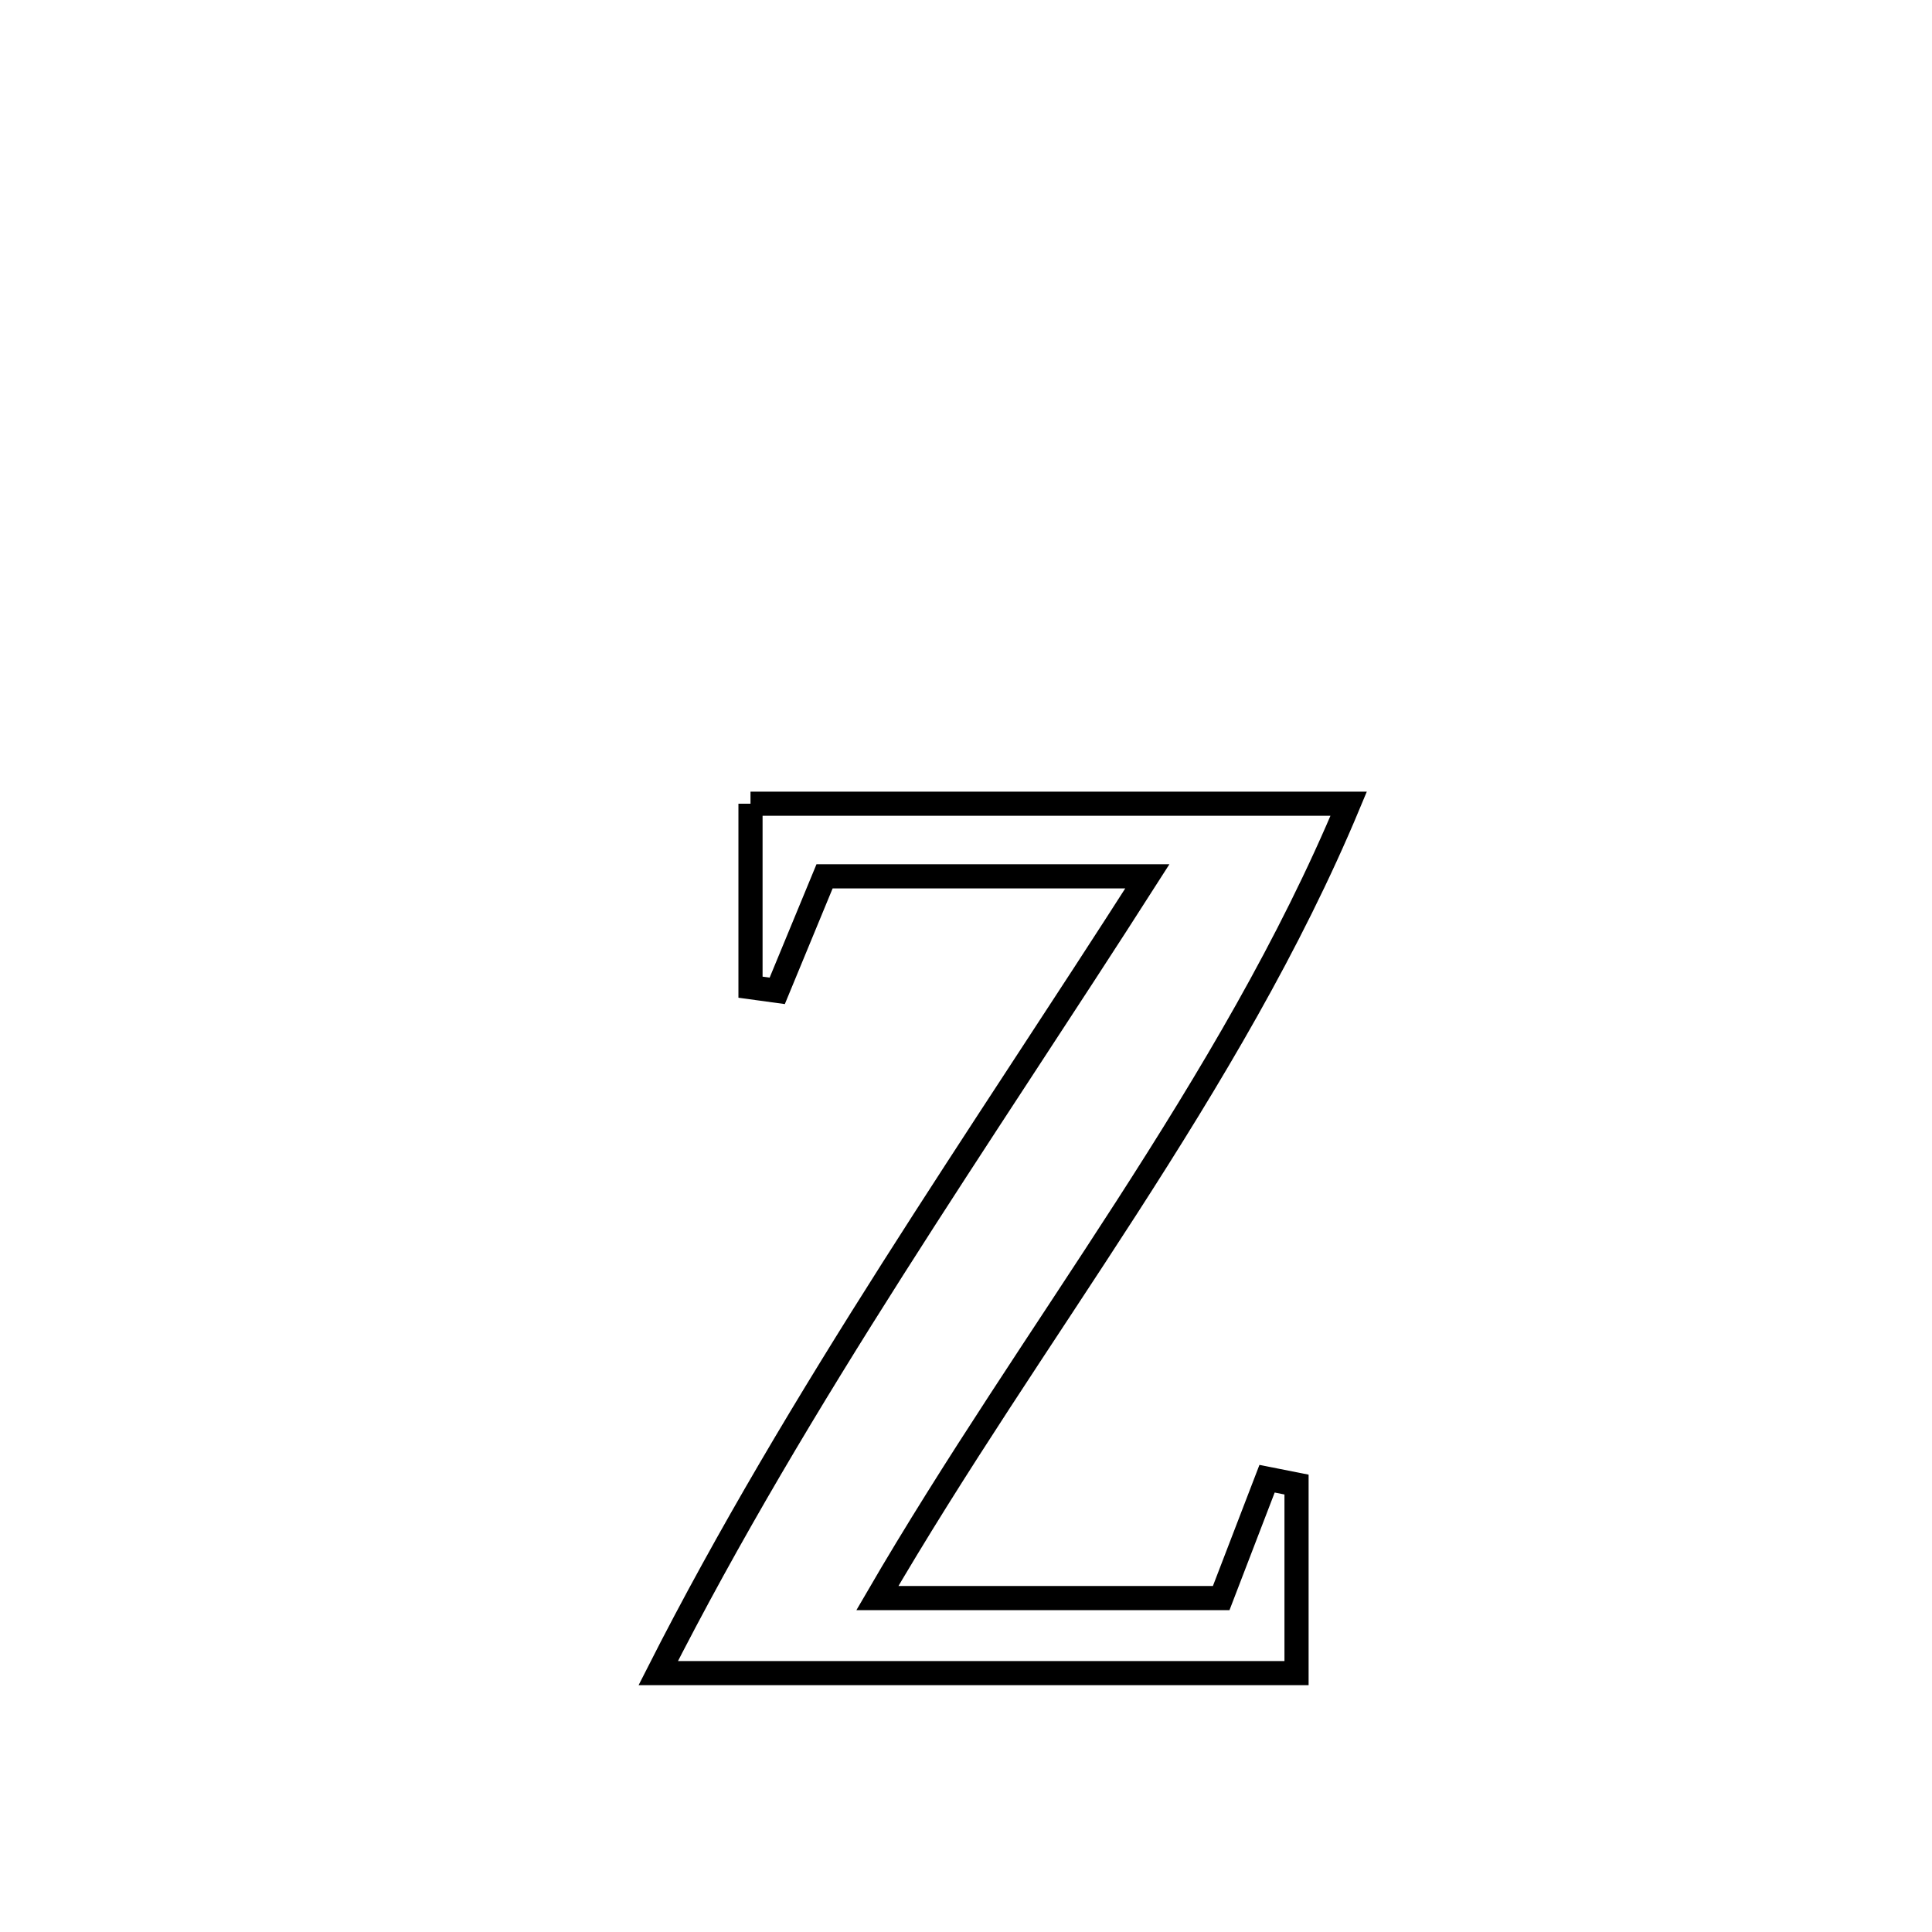 <svg xmlns="http://www.w3.org/2000/svg" viewBox="0.0 0.0 24.0 24.0" height="200px" width="200px"><path fill="none" stroke="black" stroke-width=".3" stroke-opacity="1.0"  filling="0" d="M9.323 9.984 L9.323 9.984 C11.8 9.984 14.277 9.984 16.754 9.984 L16.754 9.984 C16.02 11.744 15.035 13.387 13.994 15.003 C12.953 16.618 11.856 18.205 10.899 19.852 L10.899 19.852 C12.322 19.852 13.746 19.852 15.17 19.852 L15.17 19.852 C15.36 19.357 15.55 18.863 15.74 18.369 L15.74 18.369 C15.862 18.393 15.984 18.418 16.106 18.442 L16.106 18.442 C16.106 19.223 16.106 20.004 16.106 20.784 L16.106 20.784 C14.785 20.784 13.463 20.784 12.142 20.784 C10.82 20.784 9.499 20.784 8.177 20.784 L8.177 20.784 C9.05 19.063 10.049 17.402 11.09 15.764 C12.131 14.126 13.214 12.512 14.253 10.886 L14.253 10.886 C12.916 10.886 11.58 10.886 10.243 10.886 L10.243 10.886 C10.047 11.36 9.851 11.835 9.655 12.309 L9.655 12.309 C9.544 12.294 9.434 12.278 9.323 12.263 L9.323 12.263 C9.323 11.503 9.323 10.744 9.323 9.984 L9.323 9.984"></path></svg>